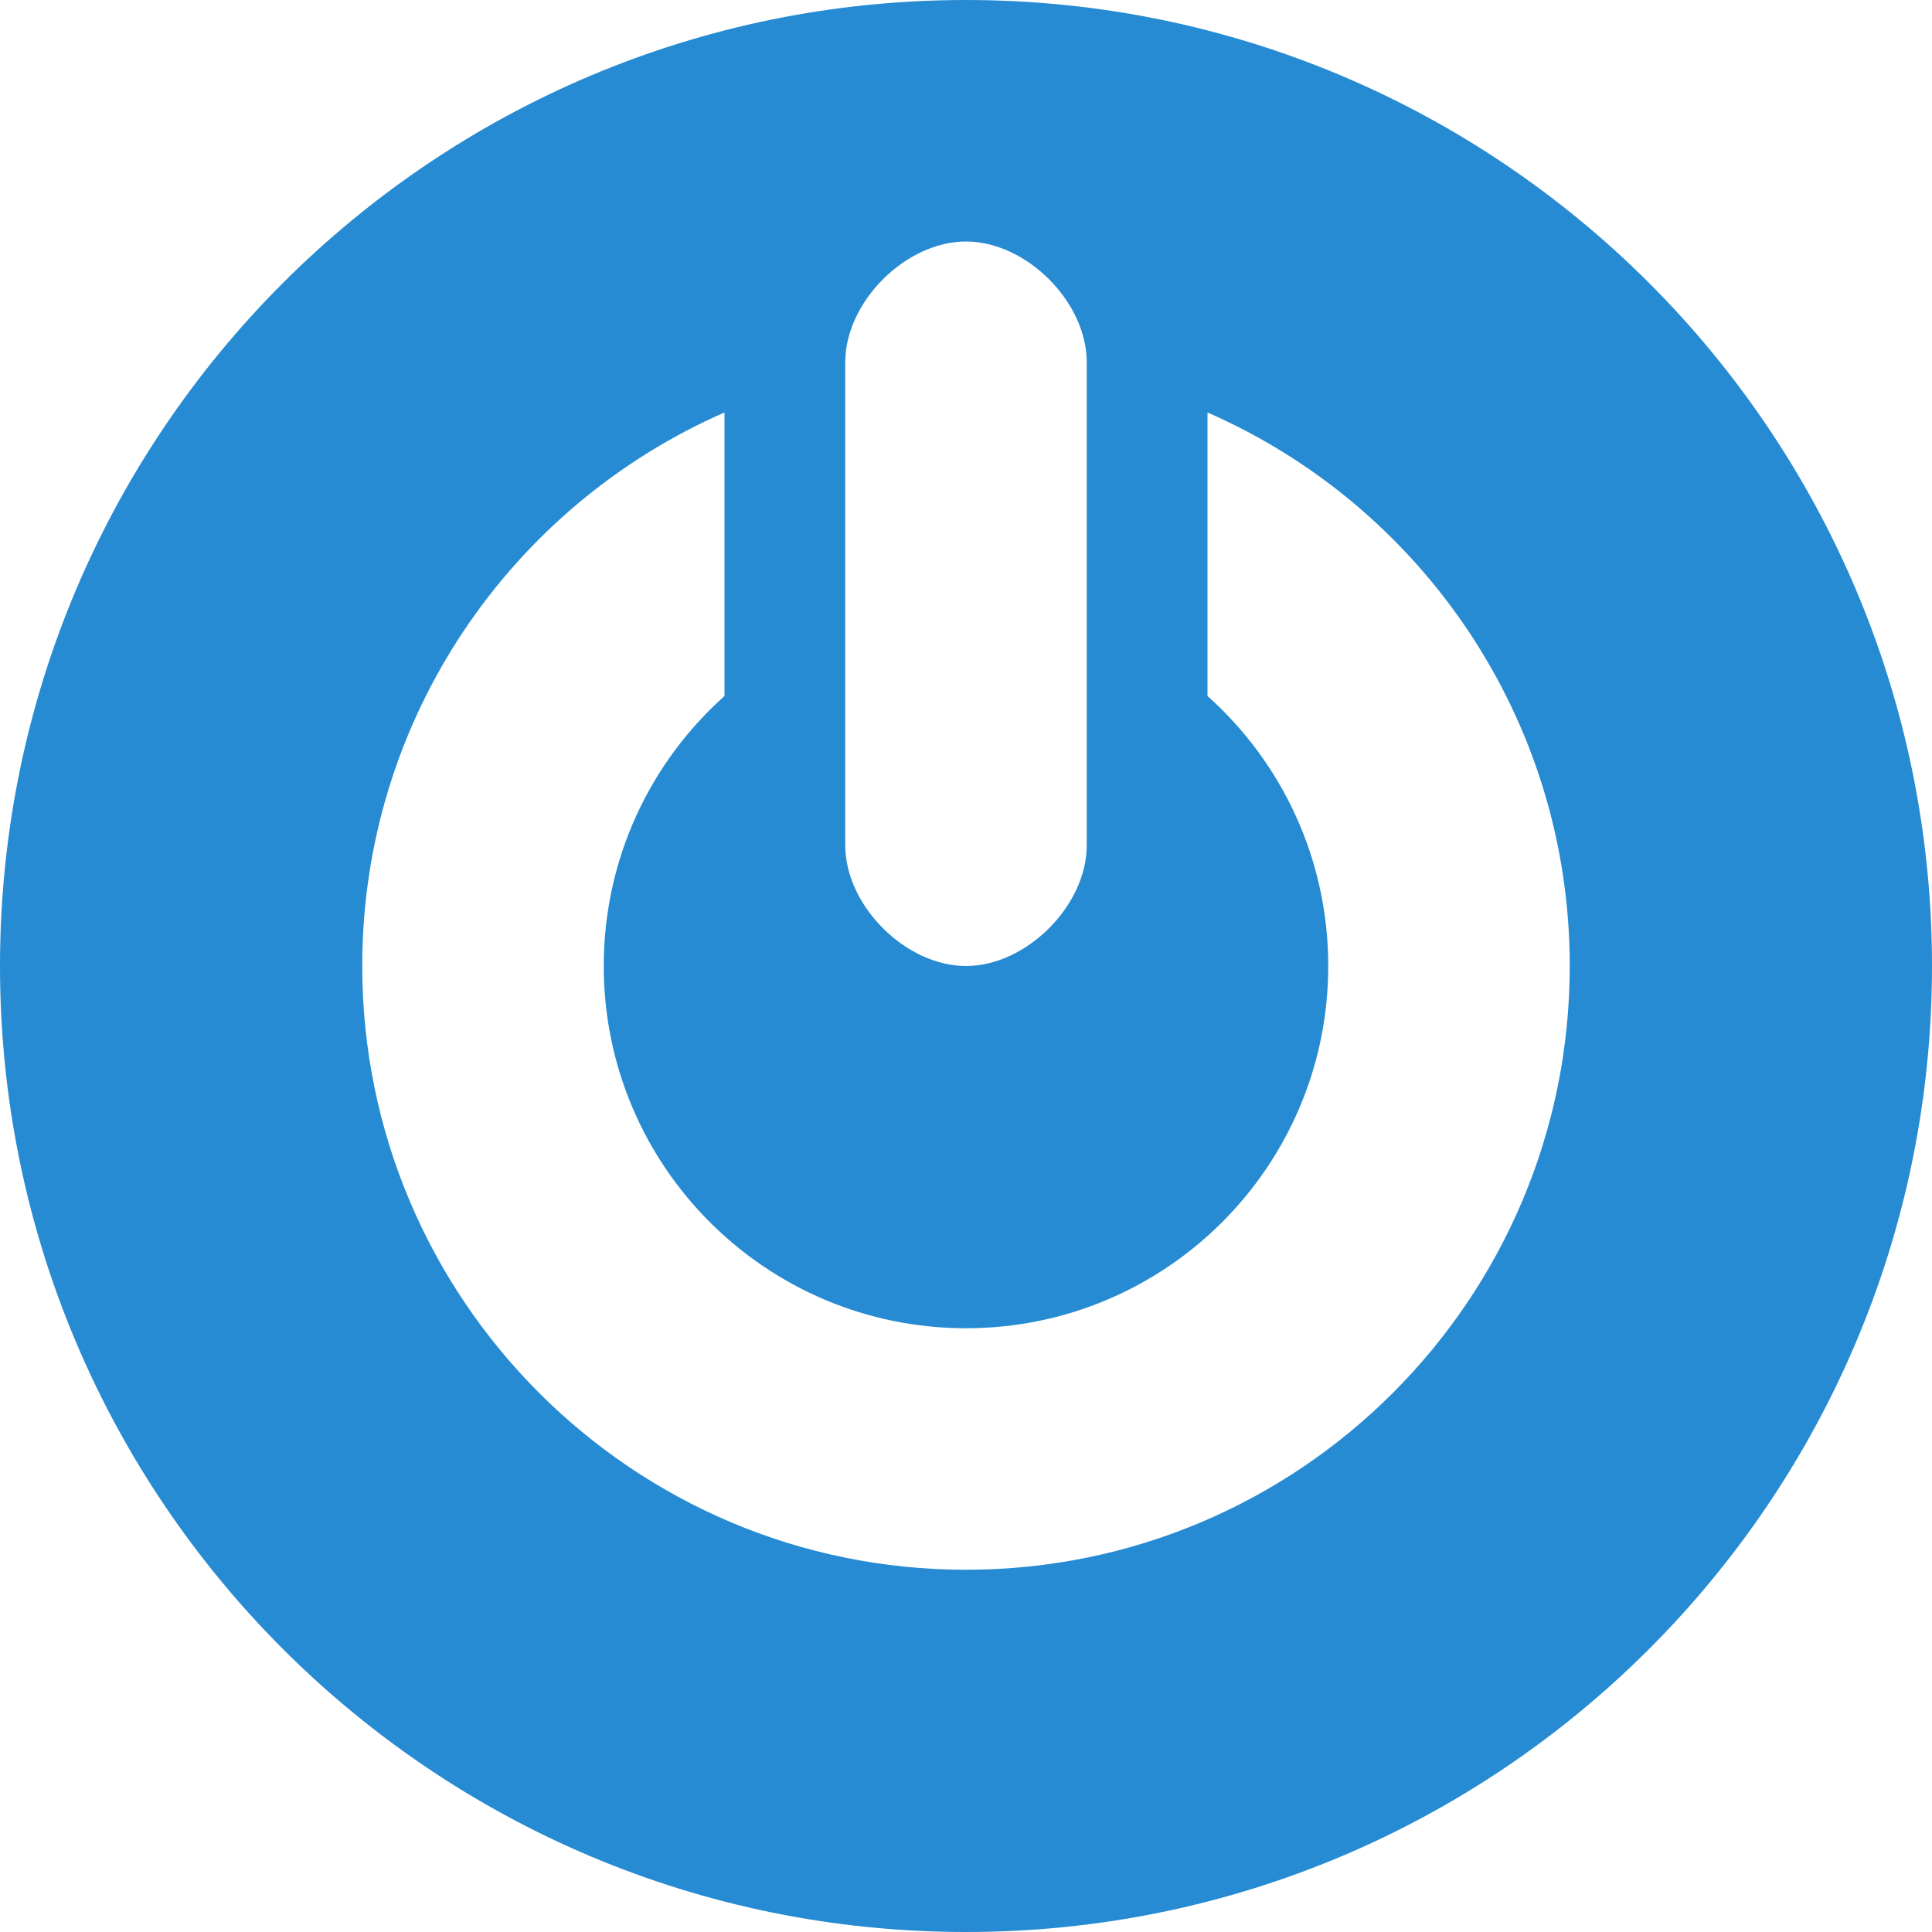 <svg xmlns="http://www.w3.org/2000/svg" xmlns:xlink="http://www.w3.org/1999/xlink" xmlns:sketch="http://www.bohemiancoding.com/sketch/ns" width="64px" height="64px" viewBox="0 0 16 16" version="1.1">
    <title>059 CircledOff</title>
    <description>Created with Sketch (http://www.bohemiancoding.com/sketch)</description>
    <defs/>
    <g id="Icons with numbers" stroke="none" stroke-width="1" fill="none" fill-rule="evenodd">
        <g id="Group" transform="translate(-192, -144)" fill="#268bd2">
            <path d="M200,155 C198.343,155 197,153.657 197,152 C197,151.111 197.386,150.313 198,149.764 L198,147.416 C196.234,148.188 195,149.95 195,152 C195,154.761 197.239,157 200,157 C202.761,157 205,154.761 205,152 C205,149.95 203.766,148.188 202,147.416 L202,149.764 C202.614,150.313 203,151.111 203,152 C203,153.657 201.657,155 200,155 Z M200,160 C195.582,160 192,156.418 192,152 C192,147.582 195.582,144 200,144 C204.418,144 208,147.582 208,152 C208,156.418 204.418,160 200,160 Z M199,147 L199,151 C199,151.5 199.5,152 200,152 C200.5,152 201,151.5 201,151 L201,147 C201,146.5 200.5,146 200,146 C199.5,146 199,146.5 199,147 Z M199,147" id="Oval 190"/>
        </g>
    </g>
</svg>